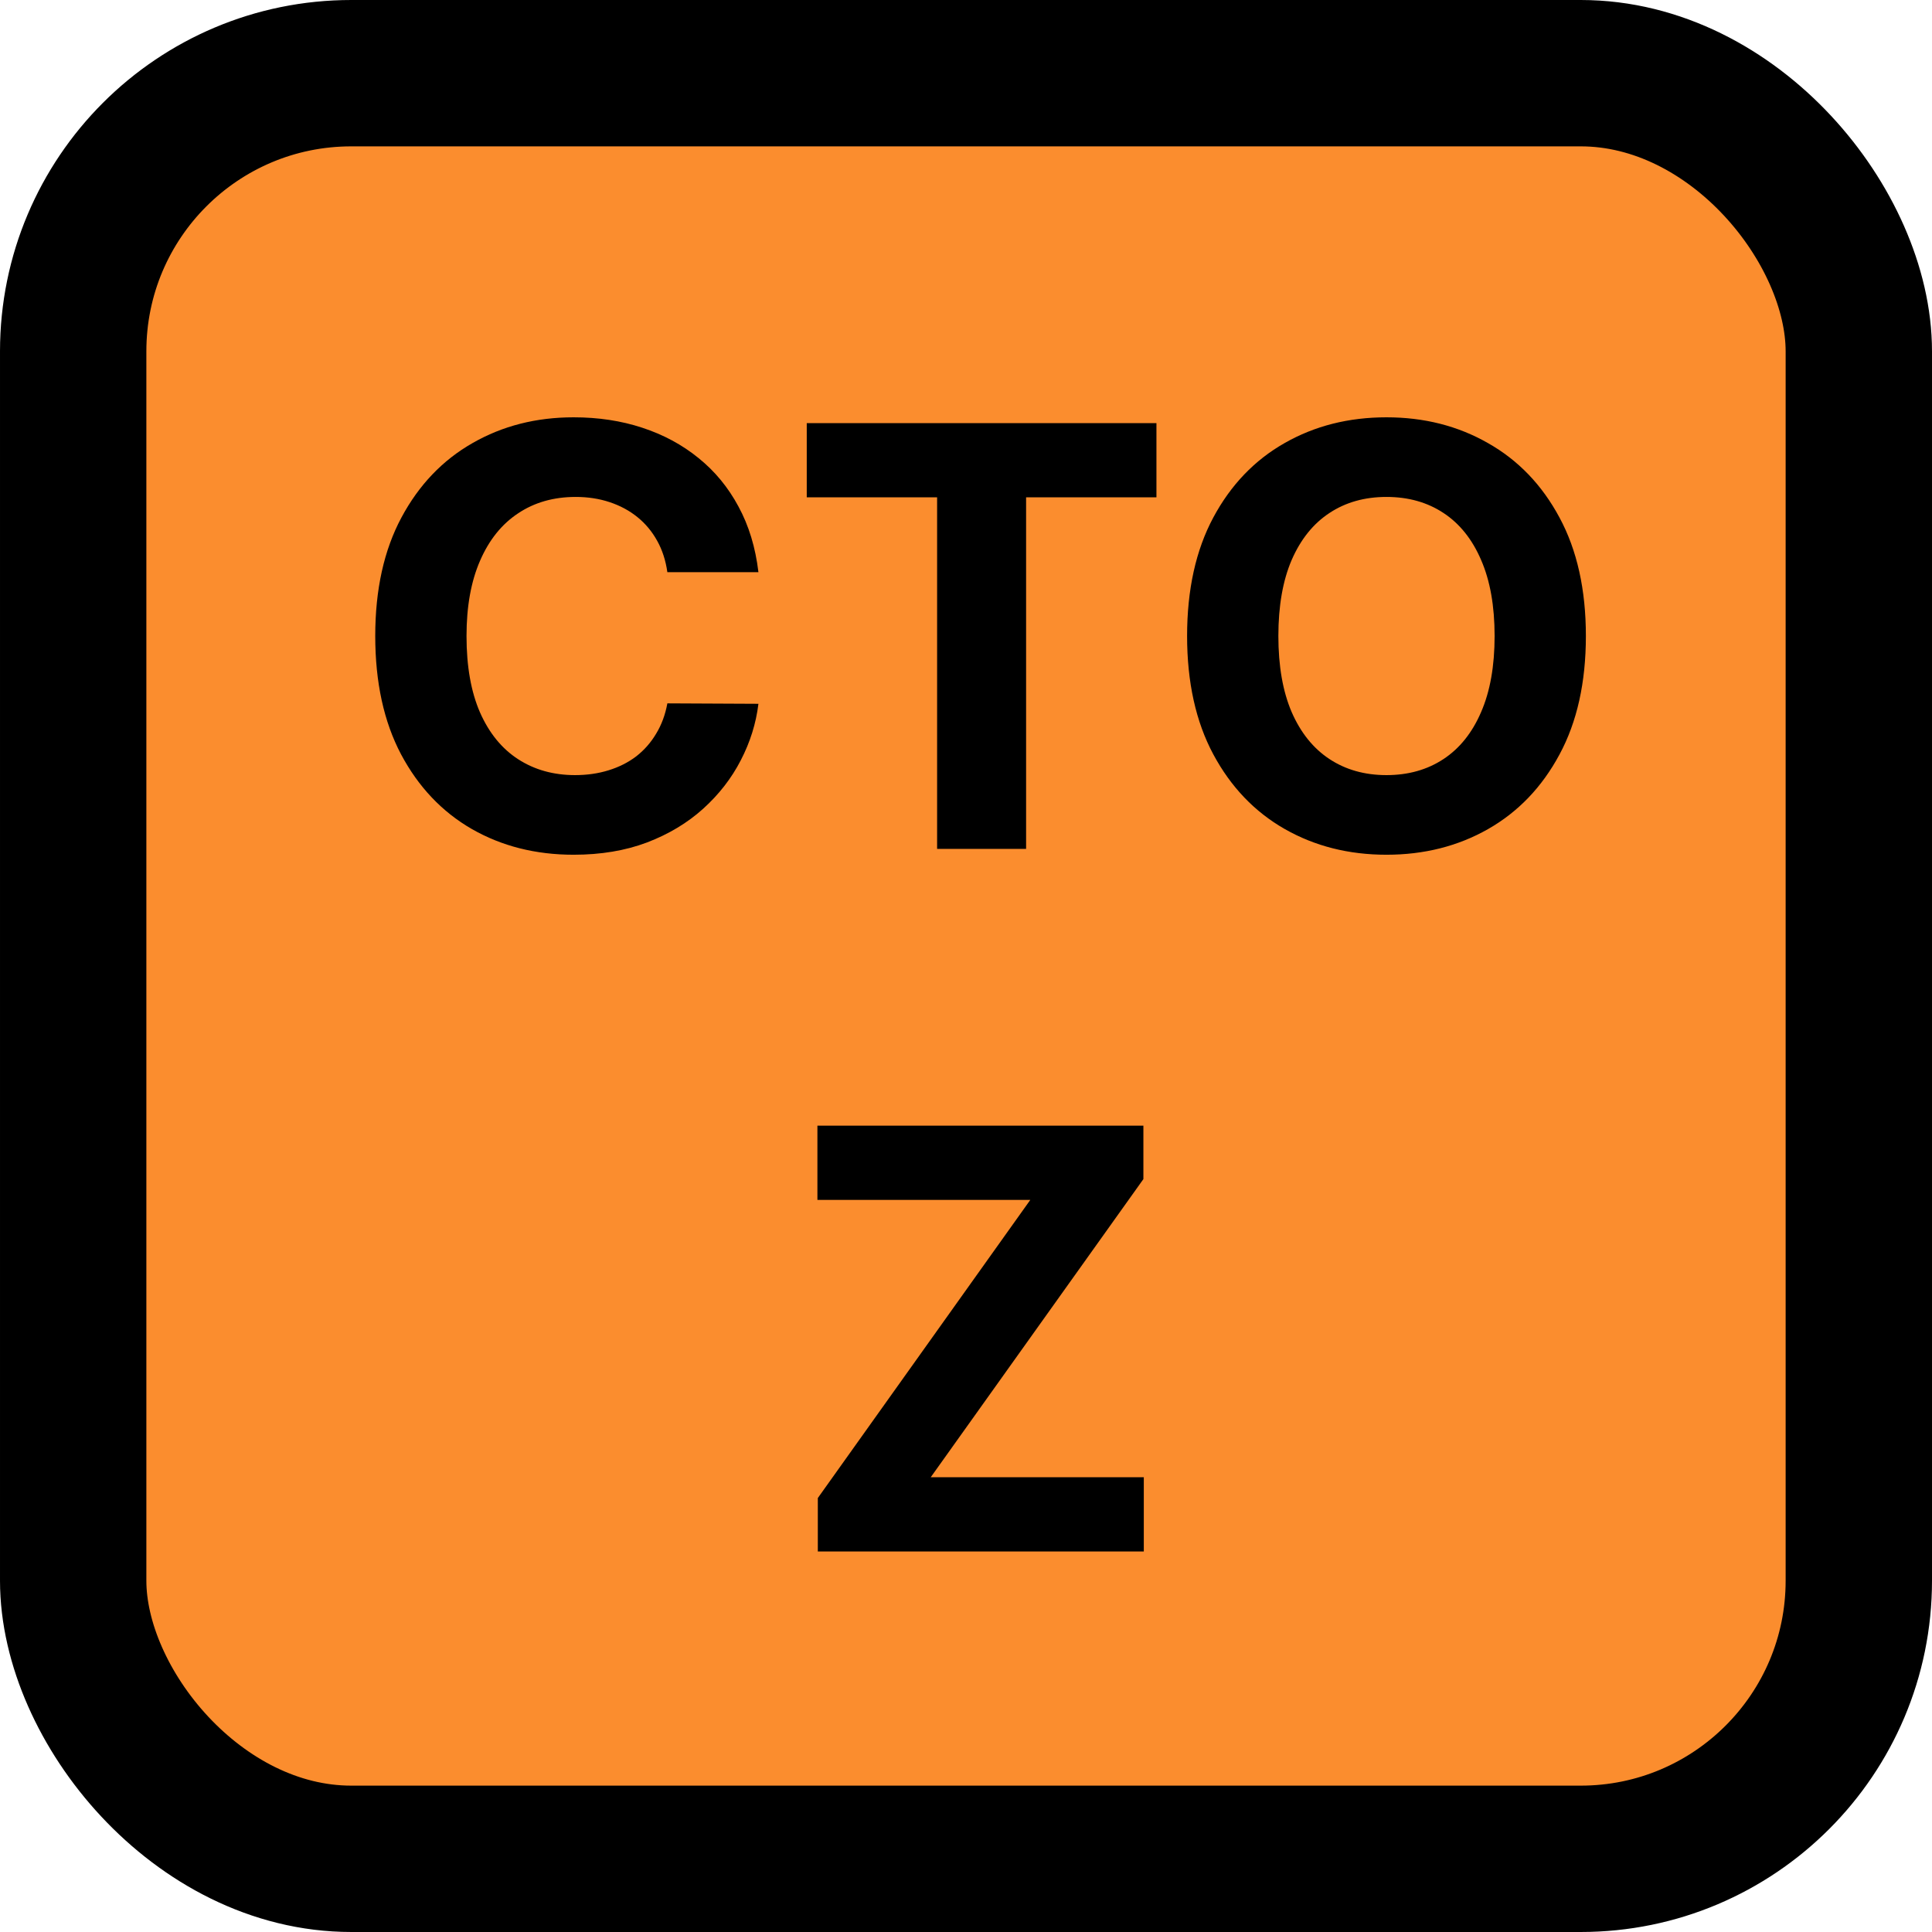 <svg width="66" height="66" viewBox="0 0 66 66" fill="none" xmlns="http://www.w3.org/2000/svg">
<rect x="2.5" y="2.5" width="61" height="61" rx="9.5" fill="#FB8D2E" stroke="black" stroke-width="5"/>
<path d="M25.909 19.547H22.798C22.741 19.144 22.625 18.787 22.45 18.474C22.275 18.157 22.05 17.887 21.775 17.665C21.5 17.442 21.183 17.272 20.823 17.153C20.468 17.035 20.082 16.976 19.666 16.976C18.913 16.976 18.257 17.163 17.698 17.537C17.14 17.906 16.706 18.446 16.399 19.156C16.091 19.862 15.937 20.719 15.937 21.727C15.937 22.764 16.091 23.635 16.399 24.341C16.711 25.046 17.147 25.579 17.705 25.939C18.264 26.299 18.91 26.479 19.644 26.479C20.056 26.479 20.437 26.424 20.788 26.315C21.143 26.206 21.458 26.048 21.732 25.84C22.007 25.626 22.234 25.368 22.414 25.065C22.599 24.762 22.727 24.417 22.798 24.028L25.909 24.043C25.828 24.71 25.627 25.354 25.305 25.974C24.988 26.59 24.559 27.142 24.019 27.629C23.484 28.112 22.845 28.496 22.102 28.78C21.363 29.059 20.527 29.199 19.595 29.199C18.297 29.199 17.137 28.905 16.114 28.318C15.097 27.731 14.292 26.881 13.7 25.768C13.113 24.656 12.819 23.309 12.819 21.727C12.819 20.141 13.117 18.792 13.714 17.679C14.31 16.566 15.12 15.719 16.143 15.136C17.166 14.549 18.316 14.256 19.595 14.256C20.437 14.256 21.219 14.374 21.938 14.611C22.663 14.848 23.304 15.193 23.863 15.648C24.422 16.098 24.876 16.649 25.227 17.303C25.582 17.956 25.809 18.704 25.909 19.547ZM27.56 16.99V14.454H39.506V16.99H35.053V29H32.013V16.99H27.56ZM54.176 21.727C54.176 23.313 53.875 24.663 53.274 25.776C52.677 26.888 51.863 27.738 50.83 28.325C49.803 28.908 48.648 29.199 47.364 29.199C46.072 29.199 44.912 28.905 43.884 28.318C42.857 27.731 42.045 26.881 41.448 25.768C40.852 24.656 40.553 23.309 40.553 21.727C40.553 20.141 40.852 18.792 41.448 17.679C42.045 16.566 42.857 15.719 43.884 15.136C44.912 14.549 46.072 14.256 47.364 14.256C48.648 14.256 49.803 14.549 50.83 15.136C51.863 15.719 52.677 16.566 53.274 17.679C53.875 18.792 54.176 20.141 54.176 21.727ZM51.058 21.727C51.058 20.7 50.904 19.833 50.596 19.128C50.293 18.422 49.864 17.887 49.31 17.523C48.757 17.158 48.108 16.976 47.364 16.976C46.621 16.976 45.972 17.158 45.419 17.523C44.864 17.887 44.434 18.422 44.126 19.128C43.823 19.833 43.671 20.7 43.671 21.727C43.671 22.755 43.823 23.621 44.126 24.327C44.434 25.032 44.864 25.567 45.419 25.932C45.972 26.296 46.621 26.479 47.364 26.479C48.108 26.479 48.757 26.296 49.31 25.932C49.864 25.567 50.293 25.032 50.596 24.327C50.904 23.621 51.058 22.755 51.058 21.727ZM27.938 53V51.175L35.197 40.99H27.924V38.455H39.06V40.28L31.795 50.465H39.074V53H27.938Z" fill="black"/>
</svg>
